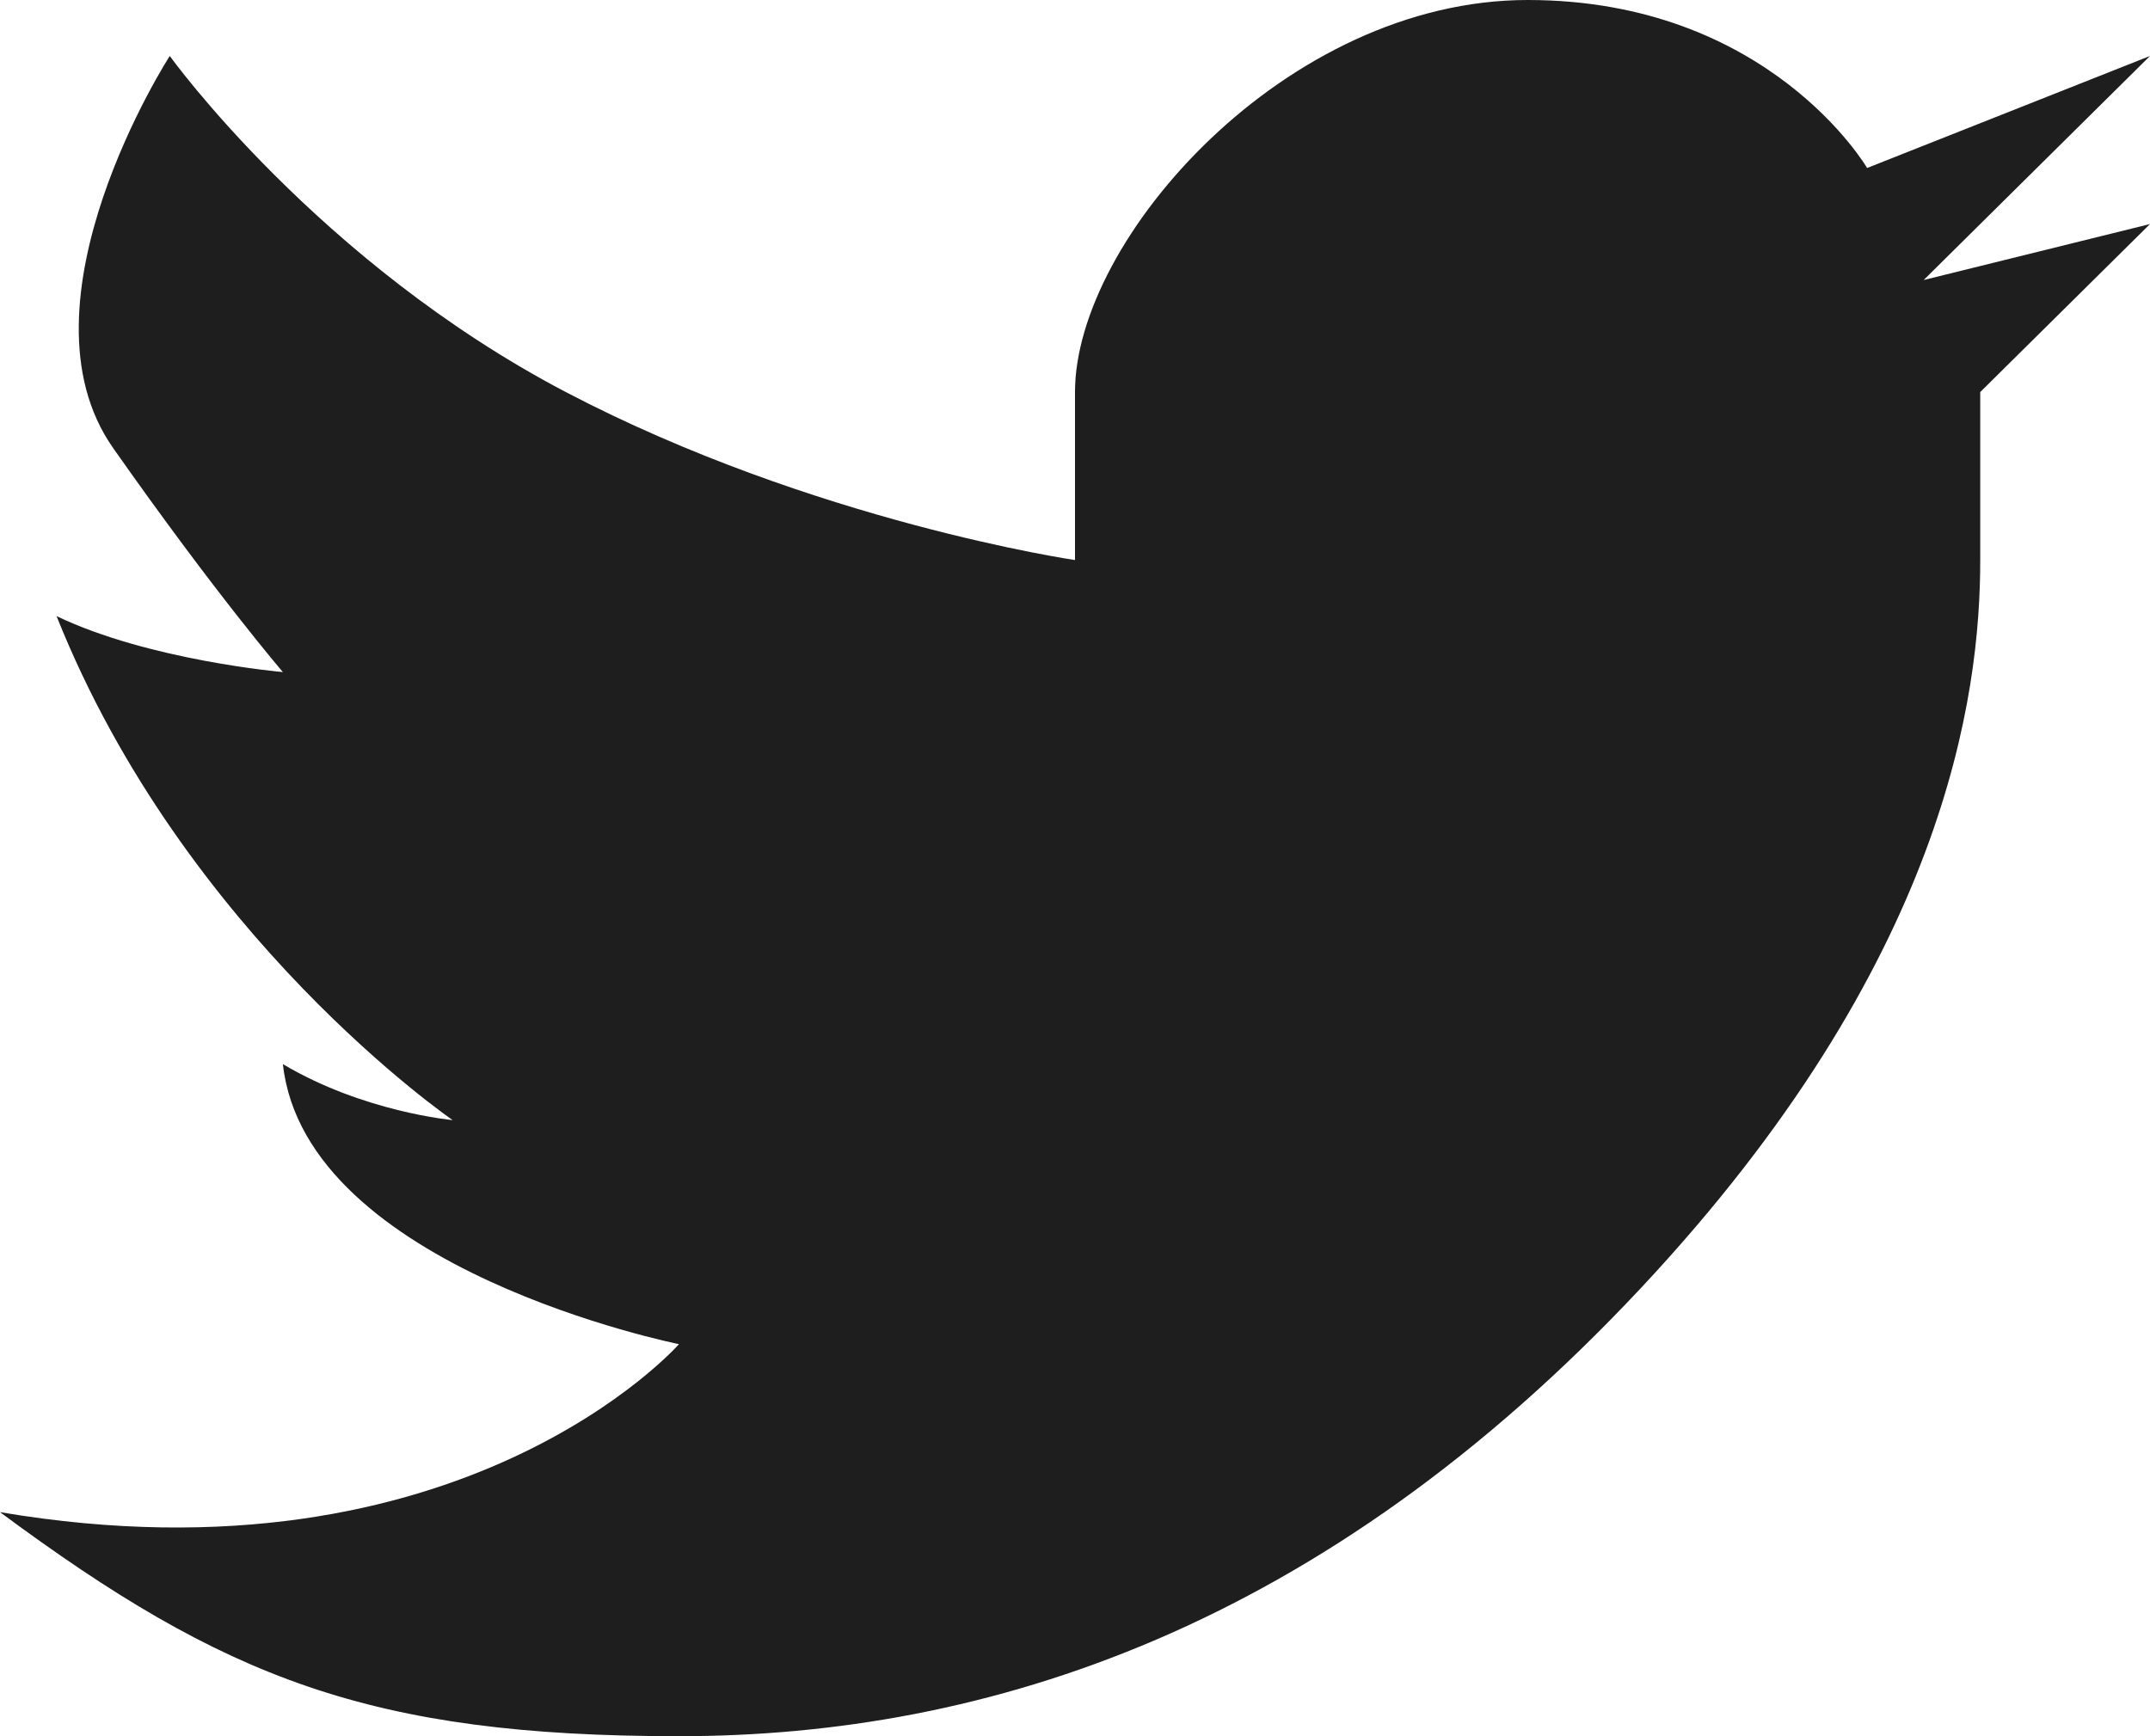 <svg xmlns="http://www.w3.org/2000/svg" xmlns:xlink="http://www.w3.org/1999/xlink" preserveAspectRatio="xMidYMid" width="26" height="21" viewBox="0 0 26 21">
  <defs>
    <style>
      .cls-1 {
        fill: #1e1e1e;
        fill-rule: evenodd;
      }
    </style>
  </defs>
  <path d="M26.000,0.677 L22.579,2.032 C22.579,2.032 21.395,-0.000 18.474,-0.000 C15.552,-0.000 13.000,2.892 13.000,4.742 C13.000,6.108 13.000,6.774 13.000,6.774 C13.000,6.774 9.840,6.312 6.842,4.742 C3.845,3.172 2.053,0.677 2.053,0.677 C2.053,0.677 0.130,3.656 1.368,5.419 C2.607,7.183 3.421,8.129 3.421,8.129 C3.421,8.129 1.803,7.989 0.684,7.452 C2.226,11.323 5.474,13.548 5.474,13.548 C5.474,13.548 4.398,13.452 3.421,12.871 C3.693,15.355 8.211,16.258 8.211,16.258 C8.211,16.258 5.593,19.237 -0.000,18.290 C2.715,20.301 4.475,21.000 8.211,21.000 C11.947,21.000 15.997,19.688 19.842,15.581 C23.537,11.633 23.947,8.409 23.947,6.774 C23.947,5.140 23.947,4.742 23.947,4.742 L26.000,2.710 L23.263,3.387 L26.000,0.677 Z" class="cls-1"/>
</svg>

